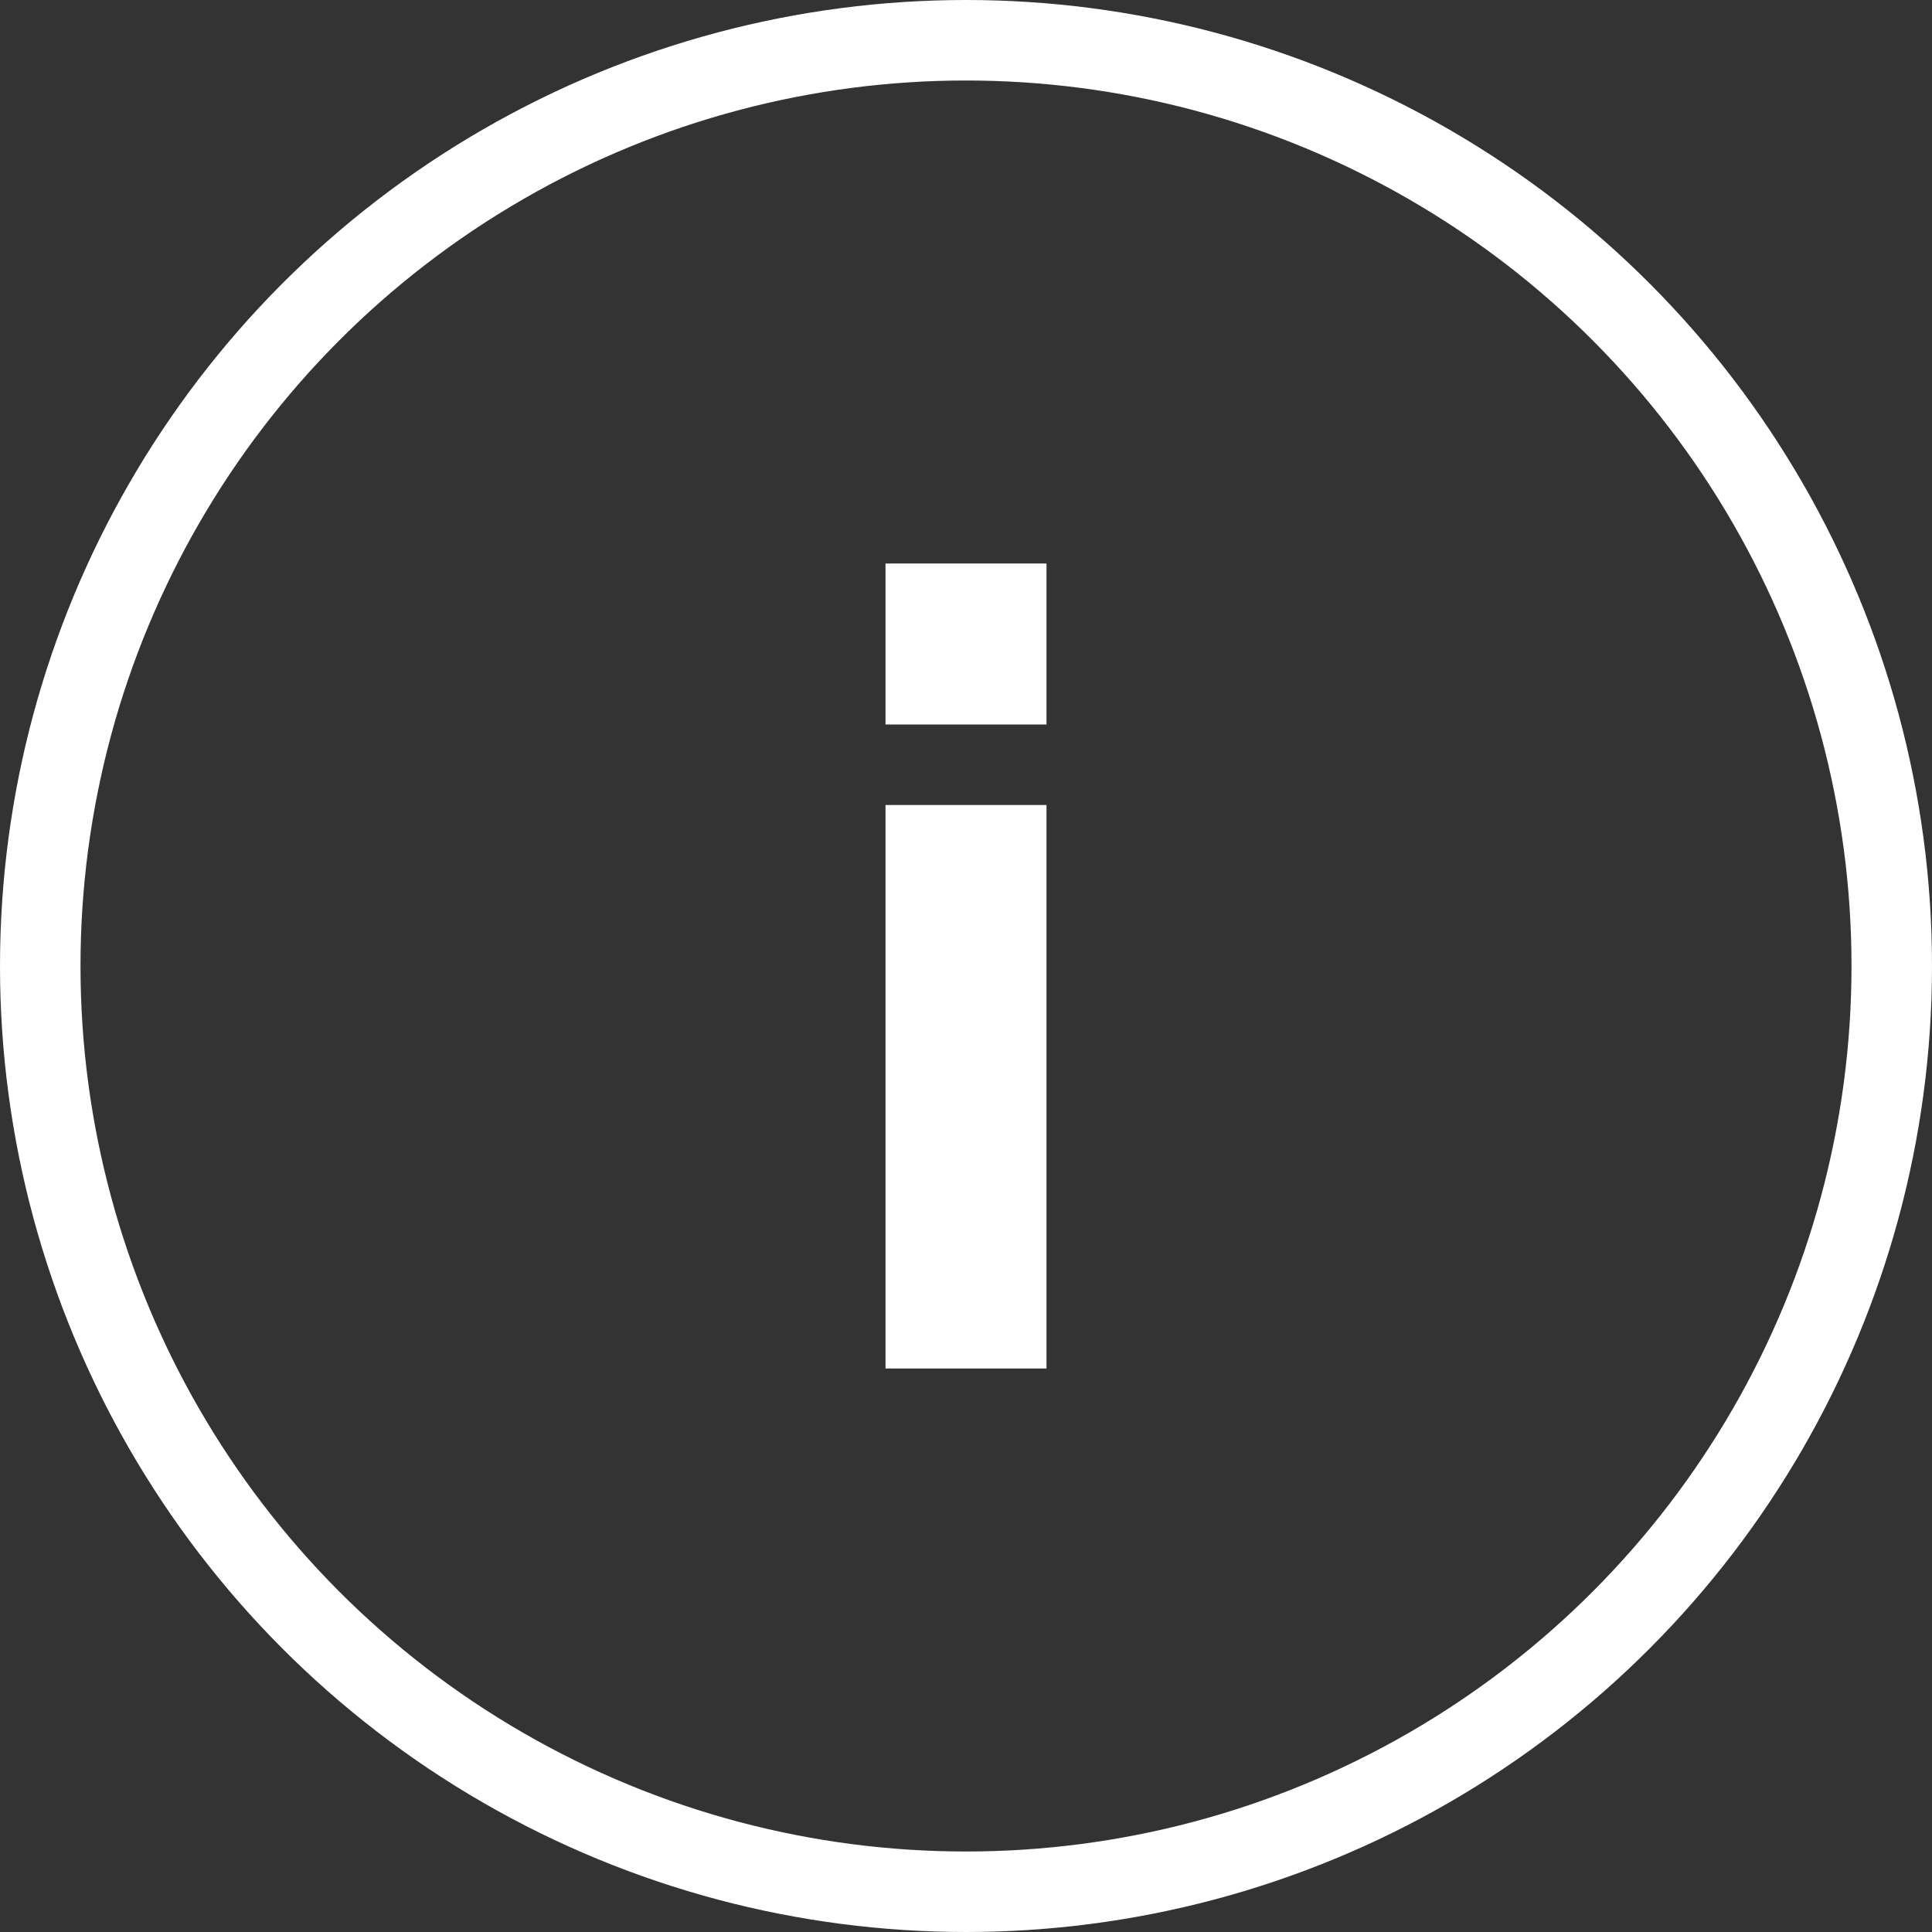 <svg width="24" height="24" viewBox="0 0 24 24" xmlns="http://www.w3.org/2000/svg"><rect x="0" y="0" width="24" height="24" fill="#333333" stroke="none"/><title>atoms / icon / information</title><g fill="none" fill-rule="evenodd"><circle stroke="#FFF" cx="12" cy="12" r="11.5"/><path fill="#FFF" d="M11 7h2v2h-2zM11 10h2v7h-2z"/></g></svg>